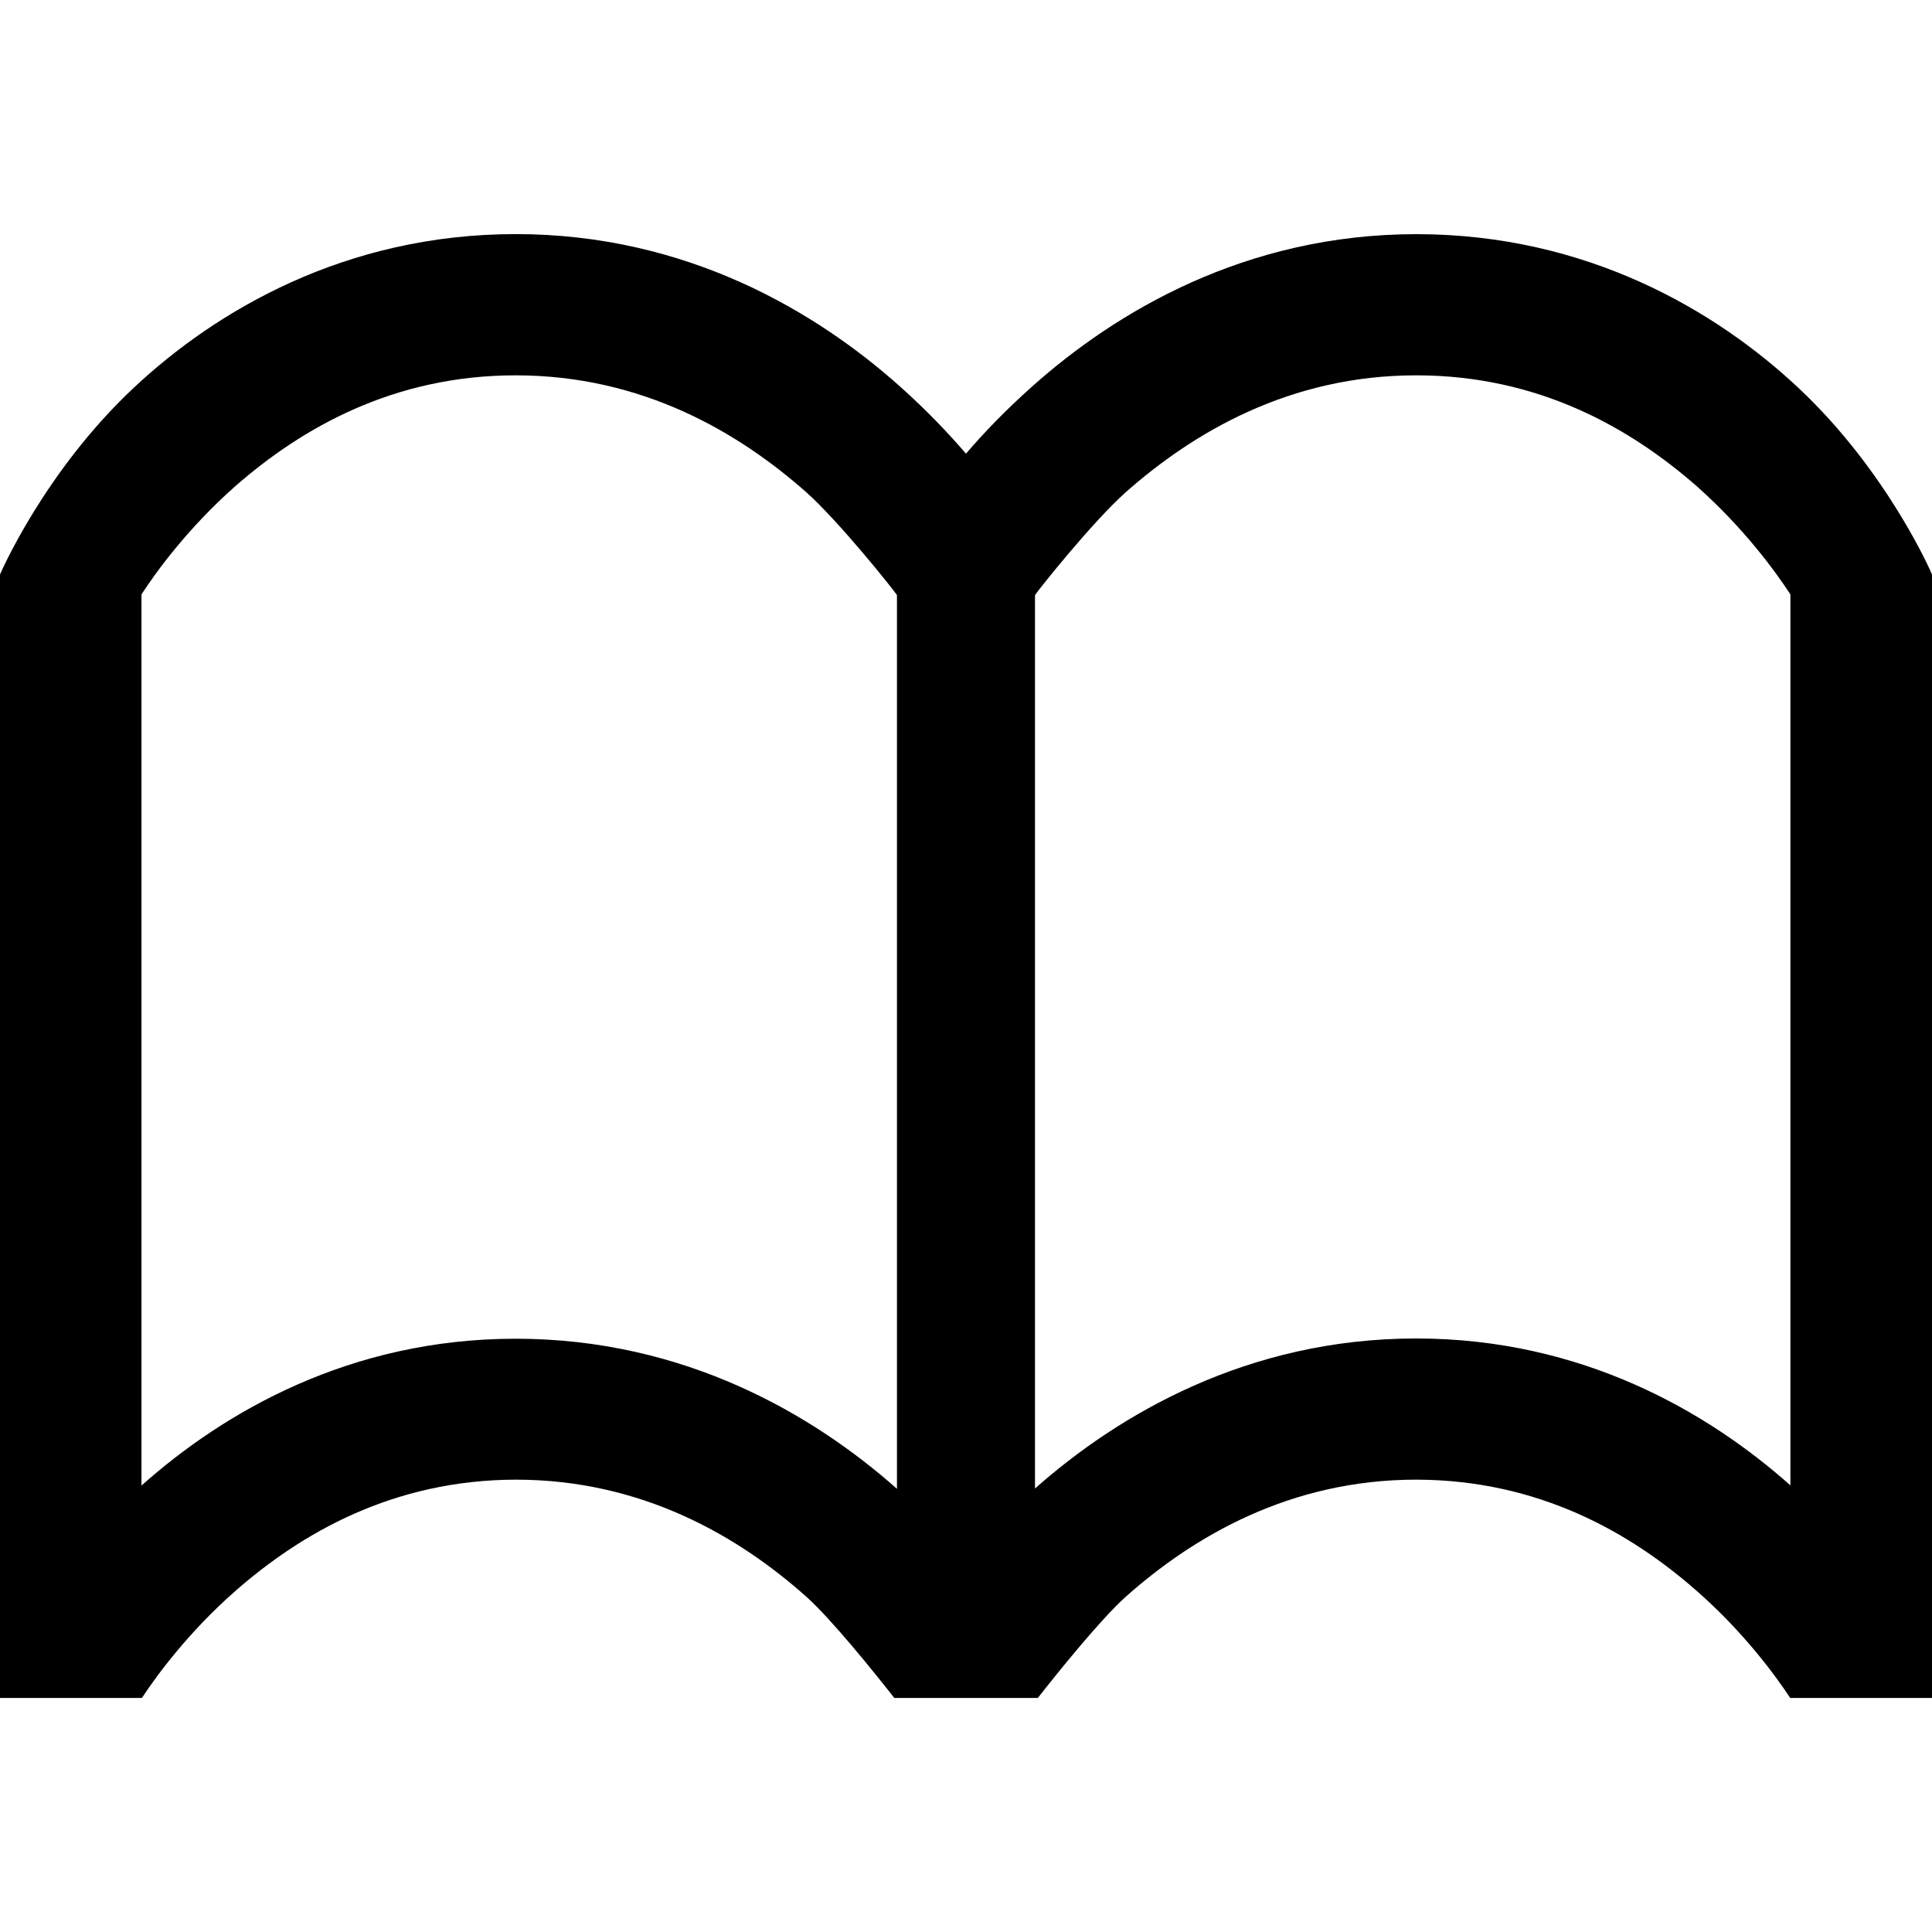<?xml version="1.0" encoding="iso-8859-1"?>
<!-- Generator: Adobe Illustrator 18.1.1, SVG Export Plug-In . SVG Version: 6.00 Build 0)  -->
<svg version="1.1" id="Capa_1" xmlns="http://www.w3.org/2000/svg" xmlns:xlink="http://www.w3.org/1999/xlink" x="0px" y="0px"
	 viewBox="0 0 31.435 31.435" style="enable-background:new 0 0 31.435 31.435;" xml:space="preserve">
<g>
	<path d="M2.309,27.627c0.238-0.362,0.753-1.067,1.521-1.741c1.071-0.939,2.561-1.806,4.561-1.811c2.06,0,3.63,0.925,4.73,1.906
		c0.406,0.363,1.099,1.224,1.43,1.646h2.335c0.331-0.422,1.024-1.282,1.43-1.646c1.102-0.981,2.672-1.906,4.729-1.906
		c2.001,0.005,3.491,0.869,4.563,1.811c0.768,0.674,1.281,1.379,1.52,1.741h2.307V9.347c0.002,0-0.715-1.672-2.18-3.042
		c-1.324-1.24-3.427-2.495-6.21-2.495c-2.782,0-4.896,1.266-6.26,2.486c-0.421,0.376-0.779,0.747-1.068,1.086
		c-0.29-0.339-0.646-0.711-1.066-1.087c-1.363-1.22-3.476-2.486-6.26-2.486c-2.782,0-4.885,1.255-6.209,2.495
		C0.716,7.675,0,9.347,0,9.347v18.28C0,27.627,2.309,27.627,2.309,27.627z M16.841,9.682c0.055-0.086,0.93-1.185,1.473-1.671
		c1.104-0.976,2.67-1.904,4.729-1.904c2.001,0,3.492,0.866,4.563,1.803c0.774,0.687,1.289,1.399,1.525,1.761v14.497
		c-1.336-1.188-3.384-2.39-6.088-2.39h-0.002c-2.747,0-4.844,1.24-6.201,2.441V9.682H16.841z M2.302,9.671
		c0.236-0.362,0.75-1.074,1.527-1.761C4.9,6.973,6.391,6.107,8.391,6.107c2.06,0,3.628,0.929,4.73,1.904
		c0.542,0.486,1.417,1.585,1.473,1.671v14.542c-1.359-1.205-3.454-2.442-6.203-2.442H8.389c-2.703,0-4.75,1.198-6.087,2.389
		C2.302,24.171,2.302,9.671,2.302,9.671z"/>
</g>
<g>
</g>
<g>
</g>
<g>
</g>
<g>
</g>
<g>
</g>
<g>
</g>
<g>
</g>
<g>
</g>
<g>
</g>
<g>
</g>
<g>
</g>
<g>
</g>
<g>
</g>
<g>
</g>
<g>
</g>
</svg>
